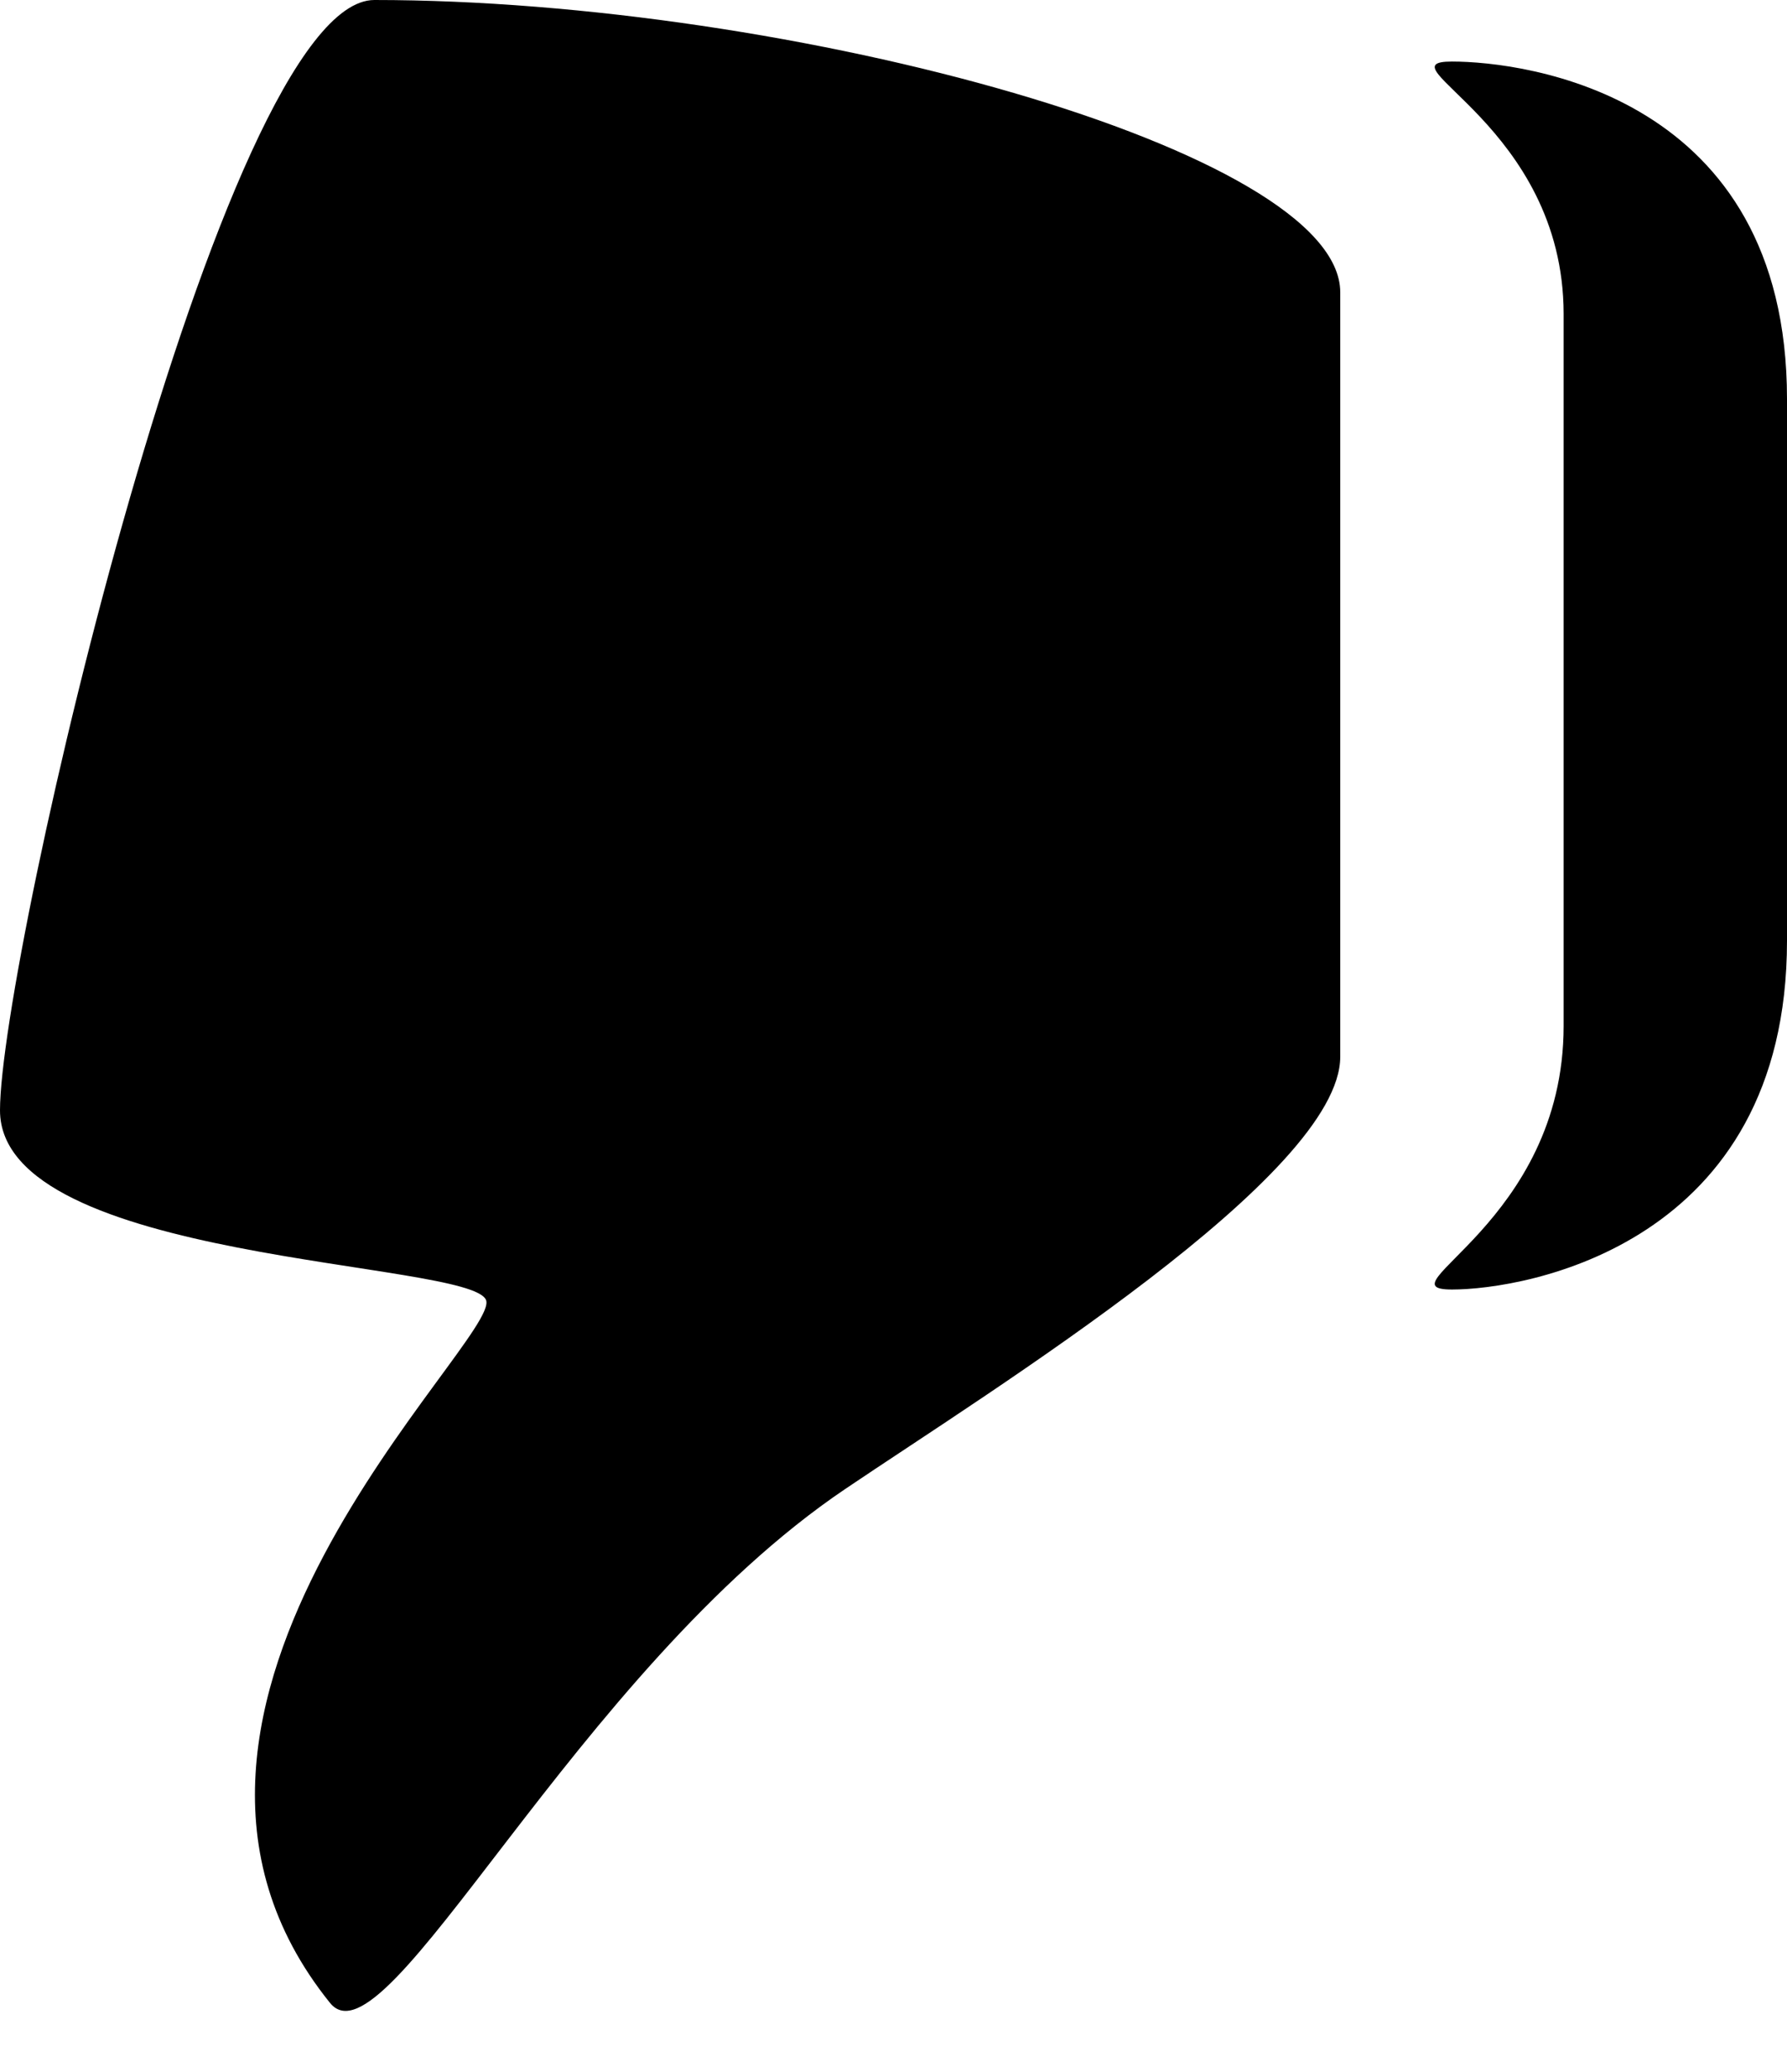 <svg xmlns="http://www.w3.org/2000/svg" viewBox="0 0 819.2 949.759"><path d="M222.822 595.865c6.81 18.227-181.197 186.061-71.526 322.099 25.651 31.795 112.691-152.32 236.288-235.622C455.731 636.313 614.4 538.419 614.4 484.3V133.99C614.4 68.915 362.803 0 171.622 0 101.529 0 0 439.091 0 508.877c0 69.99 216.115 68.762 222.822 86.989zm442.778-4.864c33.69 0 153.6-20.48 153.6-159.898V182.885C819.2 43.57 699.29 28.21 665.6 28.21c-33.638 0 51.2 29.286 51.2 115.712V470.22c0 90.522-84.838 120.781-51.2 120.781z"/></svg>